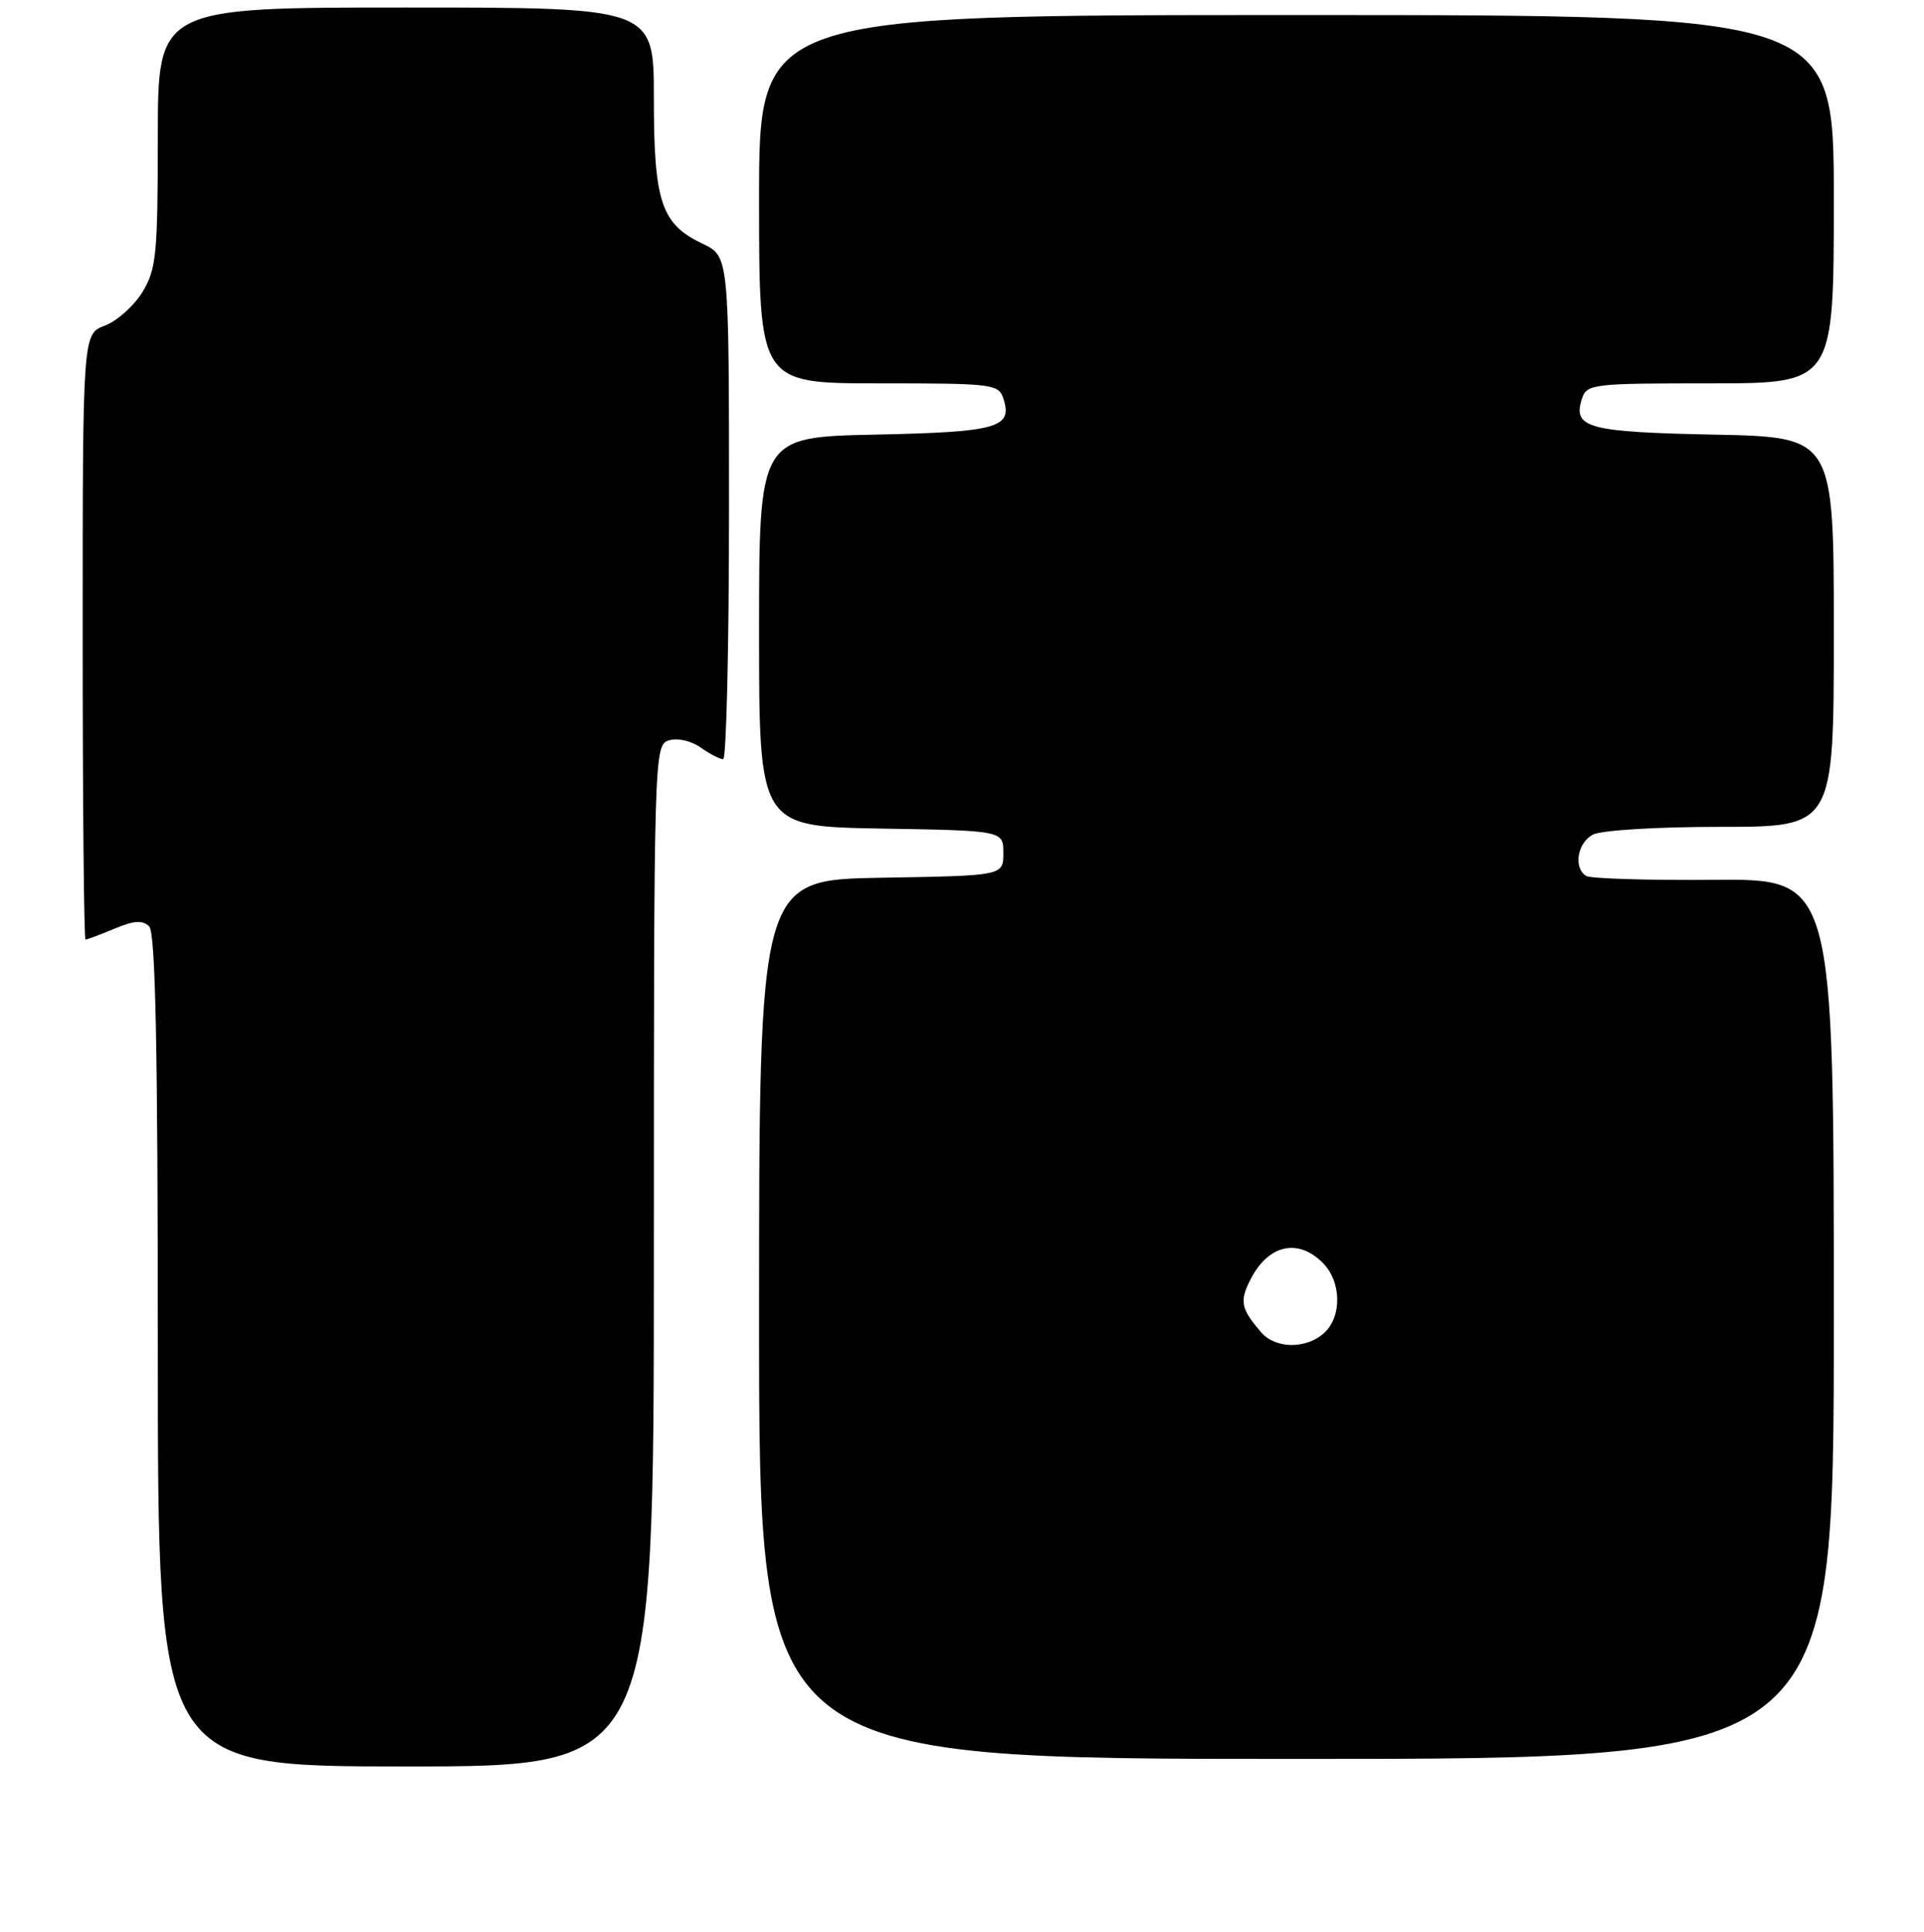 <?xml version="1.0" encoding="UTF-8" standalone="no"?>
<!DOCTYPE svg PUBLIC "-//W3C//DTD SVG 1.1//EN" "http://www.w3.org/Graphics/SVG/1.1/DTD/svg11.dtd" >
<svg xmlns="http://www.w3.org/2000/svg" xmlns:xlink="http://www.w3.org/1999/xlink" version="1.1" viewBox="0 0 256 257">
 <g >
 <path fill="currentColor"
d=" M 87.00 167.07 C 87.00 100.13 87.03 99.13 88.99 98.50 C 90.13 98.14 91.93 98.54 93.21 99.44 C 94.44 100.30 95.79 101.00 96.22 101.00 C 96.65 101.00 97.00 85.95 97.00 67.55 C 97.00 34.09 97.00 34.09 93.46 32.41 C 87.98 29.81 87.00 26.88 87.00 13.05 C 87.00 1.00 87.00 1.00 54.00 1.00 C 21.00 1.00 21.00 1.00 21.00 18.25 C 20.99 33.86 20.80 35.82 18.95 38.86 C 17.82 40.70 15.57 42.71 13.95 43.32 C 11.00 44.44 11.00 44.44 11.00 84.72 C 11.00 106.87 11.17 125.00 11.38 125.00 C 11.59 125.00 13.32 124.35 15.23 123.55 C 17.84 122.46 18.98 122.38 19.85 123.25 C 20.69 124.09 21.00 139.34 21.00 179.70 C 21.00 235.00 21.00 235.00 54.00 235.00 C 87.00 235.00 87.00 235.00 87.00 167.07 Z  M 244.00 175.46 C 244.00 116.91 244.00 116.91 228.05 117.05 C 219.28 117.12 211.63 116.89 211.05 116.53 C 209.33 115.47 209.86 112.15 211.93 111.04 C 213.02 110.45 220.46 110.00 228.93 110.00 C 244.00 110.00 244.00 110.00 244.00 84.07 C 244.00 58.14 244.00 58.14 228.05 57.82 C 211.31 57.48 209.25 56.93 210.47 53.10 C 211.11 51.08 211.75 51.00 227.57 51.00 C 244.00 51.00 244.00 51.00 244.00 26.50 C 244.00 2.00 244.00 2.00 172.50 2.00 C 101.00 2.00 101.00 2.00 101.00 26.50 C 101.00 51.00 101.00 51.00 116.93 51.00 C 132.24 51.00 132.89 51.08 133.53 53.10 C 134.74 56.91 132.67 57.48 116.45 57.82 C 101.00 58.14 101.00 58.14 101.00 84.05 C 101.00 109.95 101.00 109.95 117.25 110.23 C 133.50 110.50 133.50 110.50 133.50 113.50 C 133.50 116.50 133.50 116.50 117.25 116.77 C 101.00 117.05 101.00 117.05 101.00 175.52 C 101.00 234.00 101.00 234.00 172.50 234.00 C 244.00 234.00 244.00 234.00 244.00 175.46 Z  M 167.81 177.25 C 165.09 174.09 164.90 173.09 166.42 170.15 C 168.78 165.58 172.70 164.70 176.00 168.00 C 178.50 170.50 178.58 175.16 176.17 177.35 C 173.79 179.50 169.70 179.46 167.81 177.25 Z "/>
</g>
</svg>